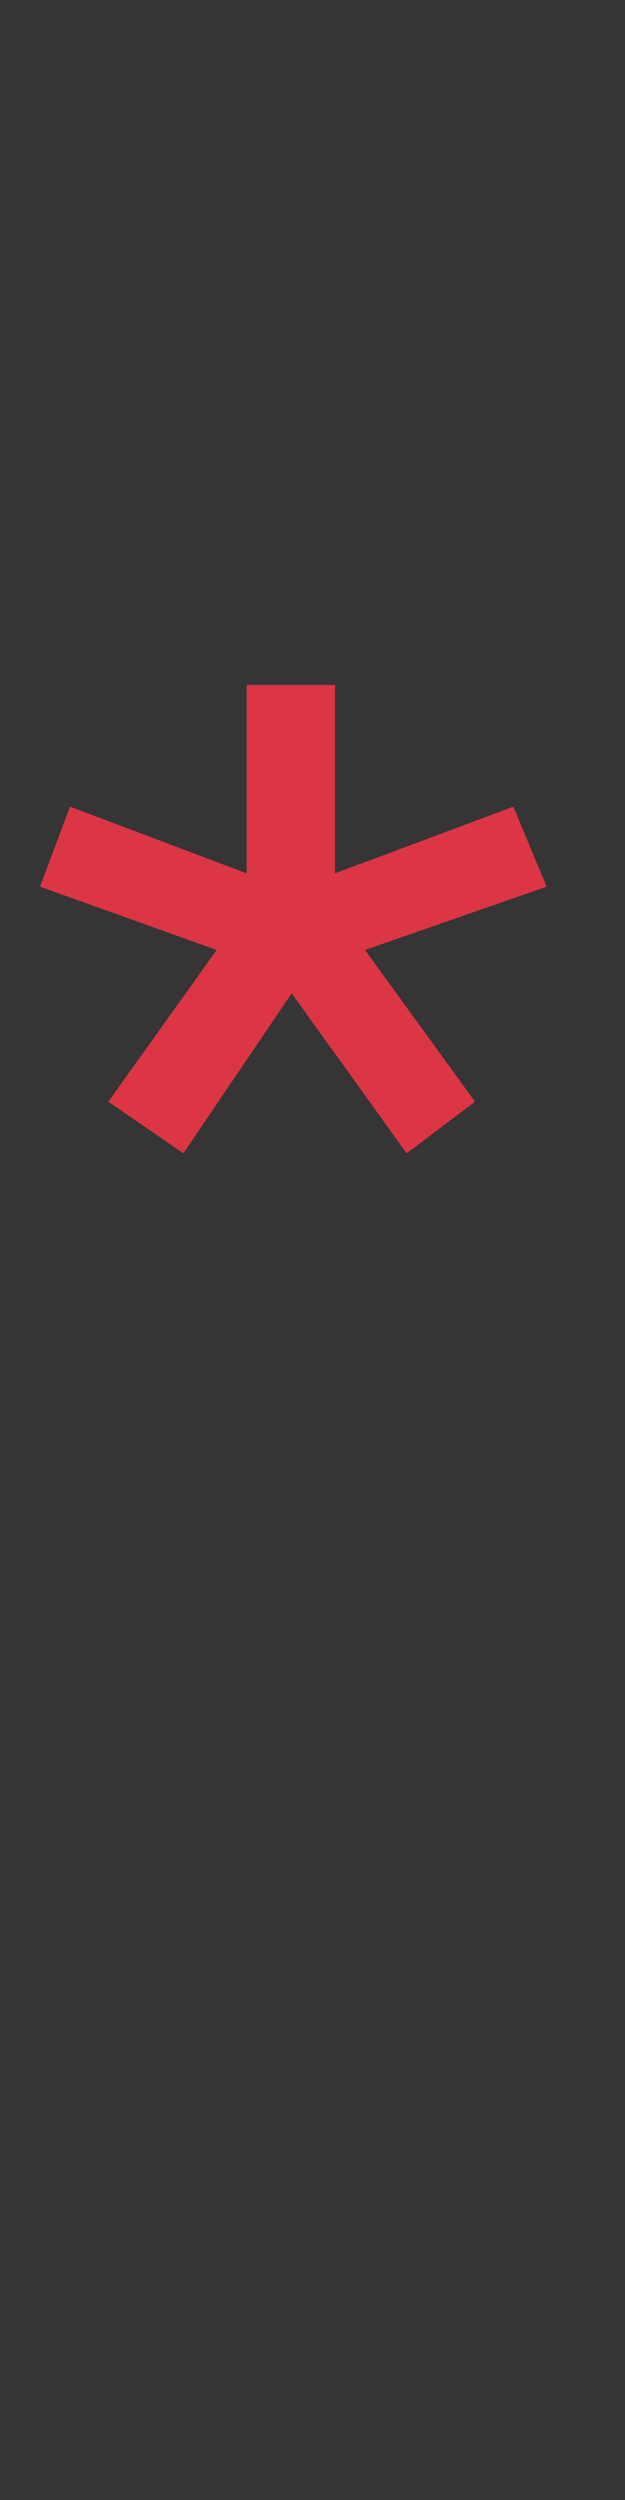 <svg width="6" height="24" viewBox="0 0 6 24" fill="none" xmlns="http://www.w3.org/2000/svg">
<rect x="0" y="0" width="6" height="24" fill="#333333" stroke="none"/>
<g clip-path="url(#clip0_369_30812)">
<rect width="6" height="24" fill="white" fill-opacity="0.01"/>
<path d="M3.216 8.384V6.576H2.368V8.384L0.672 7.744L0.384 8.512L2.08 9.12L1.04 10.576L1.76 11.072L2.8 9.536L3.904 11.072L4.56 10.576L3.504 9.12L5.248 8.512L4.928 7.744L3.216 8.384Z" fill="#DC3545"/>
</g>
<defs>
<clipPath id="clip0_369_30812">
<rect width="6" height="24" fill="white"/>
</clipPath>
</defs>
</svg>
